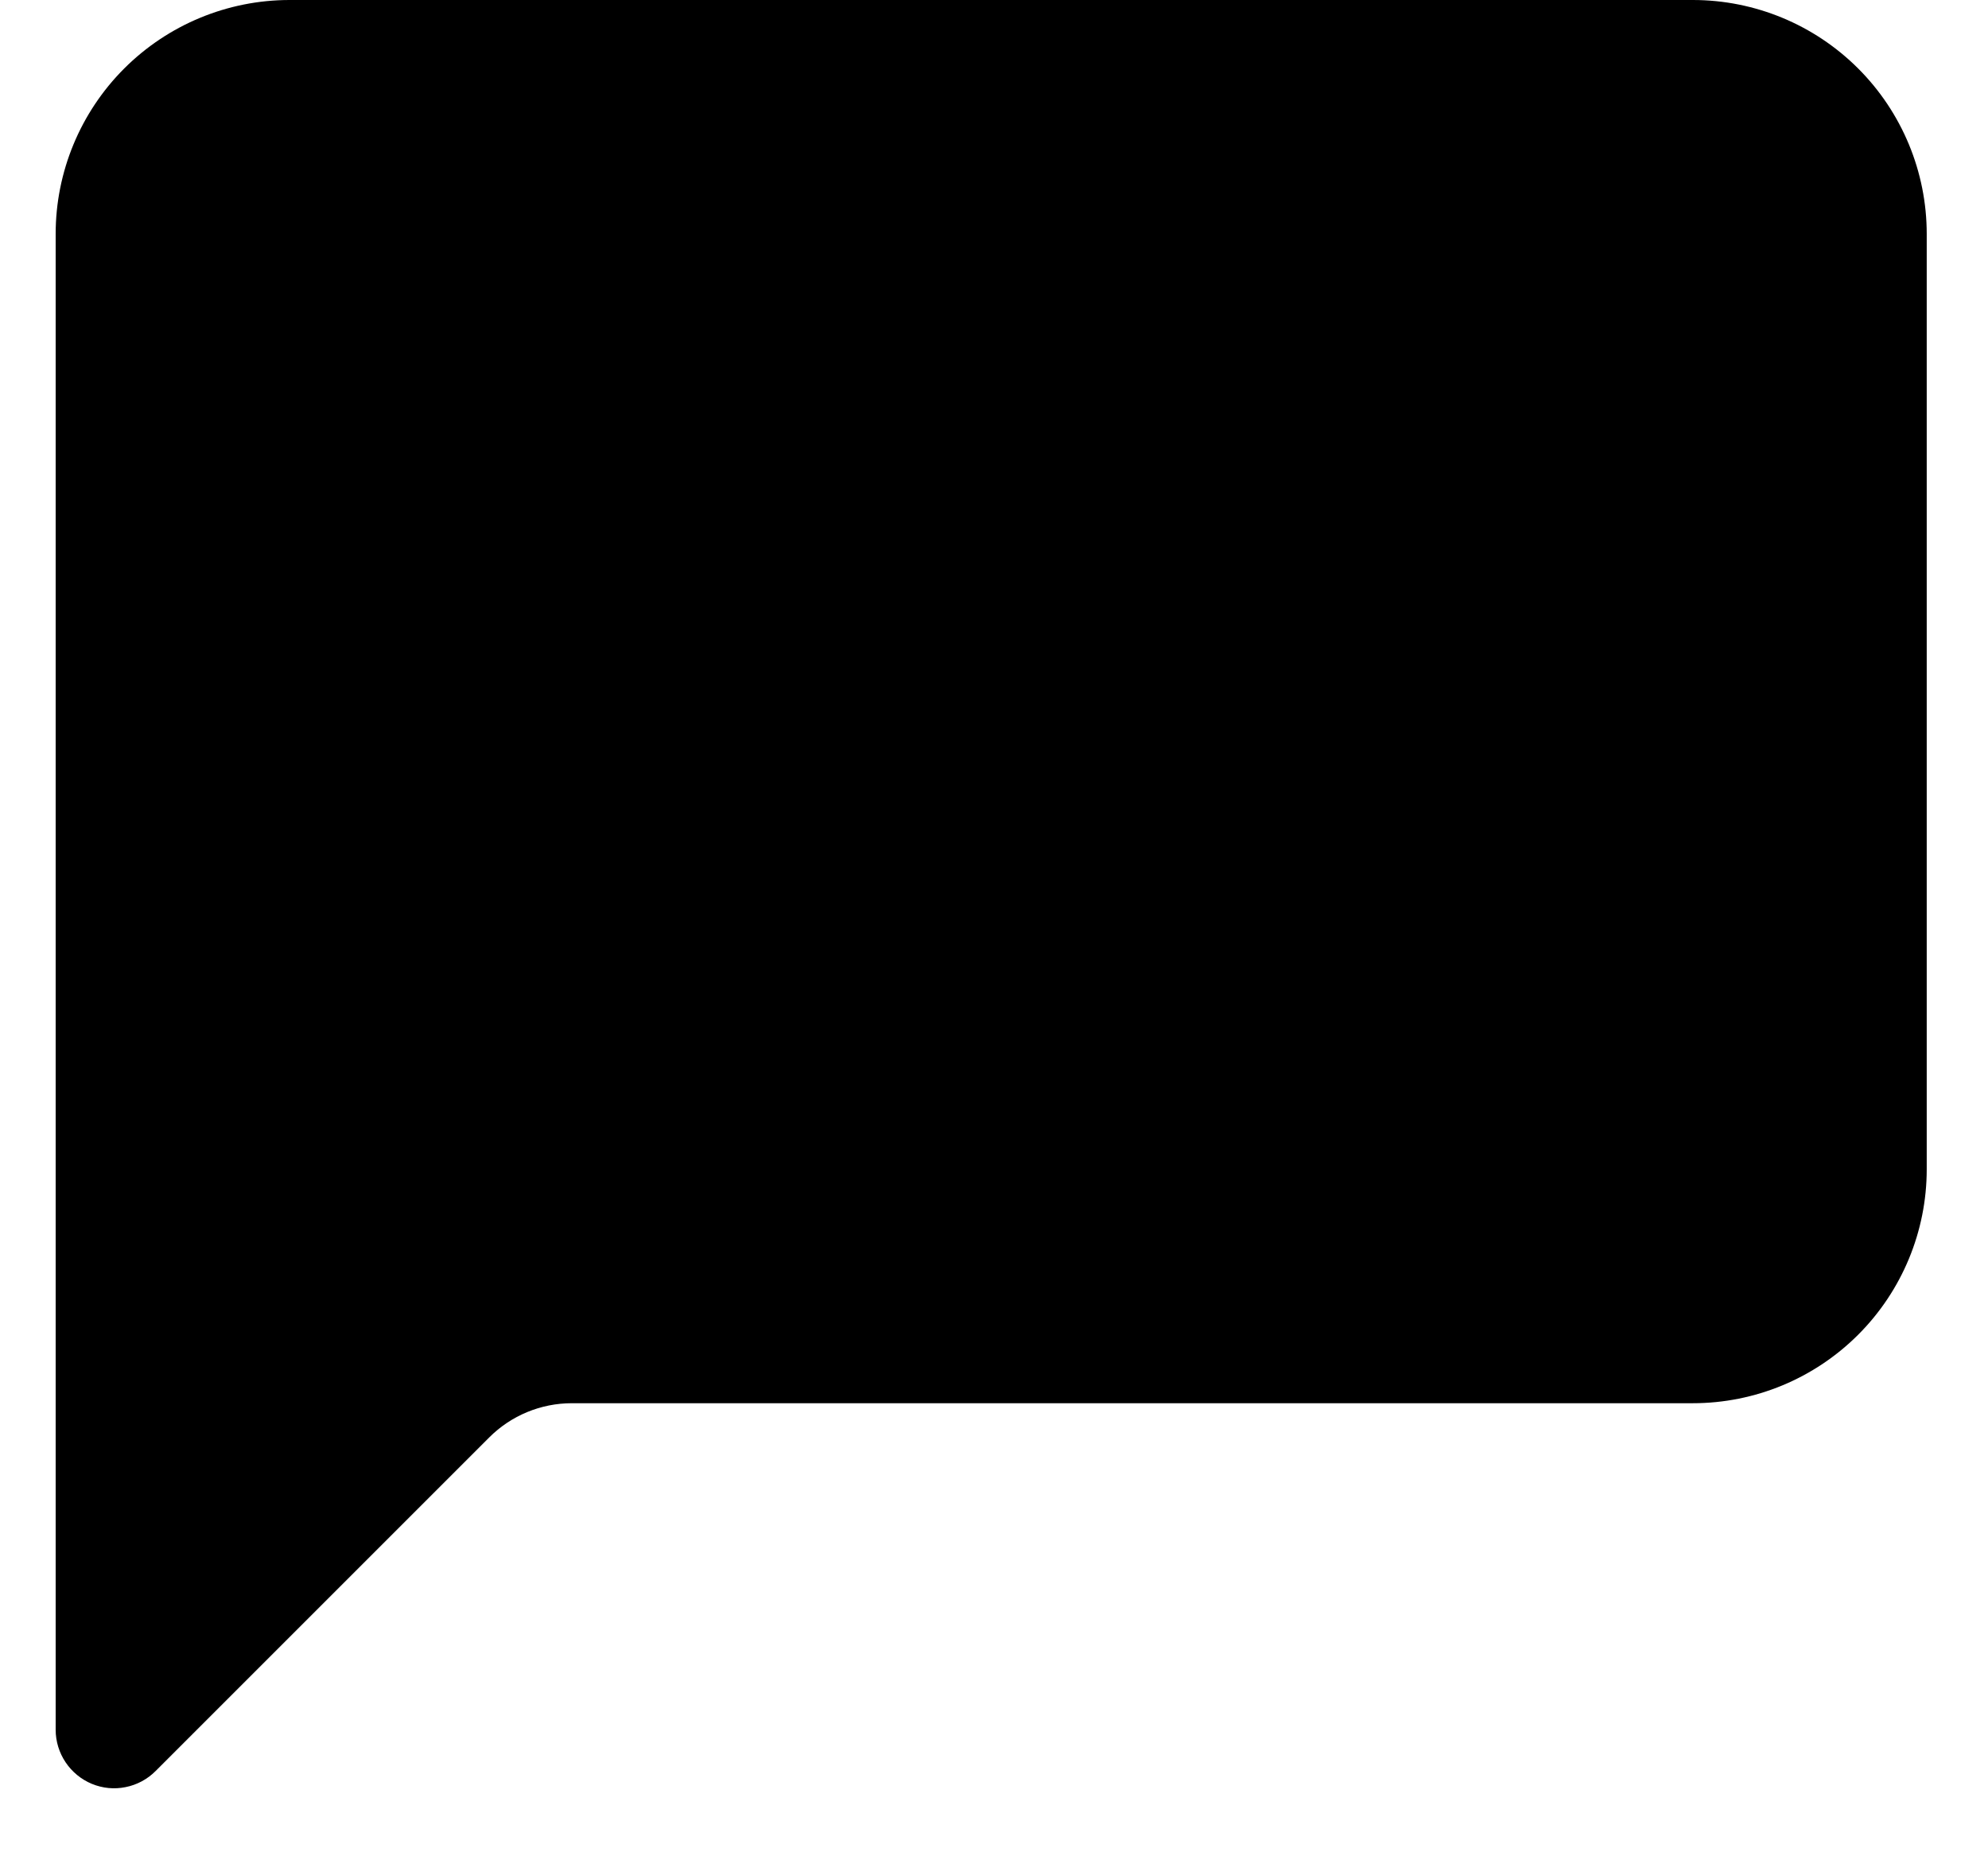 <svg width="17" height="16" viewBox="0 0 17 16" fill="none" xmlns="http://www.w3.org/2000/svg">
<g clip-path="url(#clip0_58_3127)">
<path d="M2.476 0C1.946 0 1.437 0.211 1.062 0.586C0.687 0.961 0.476 1.47 0.476 2L0.476 14.793C0.476 14.892 0.506 14.989 0.561 15.071C0.616 15.153 0.694 15.217 0.785 15.255C0.877 15.293 0.977 15.303 1.074 15.283C1.171 15.264 1.26 15.216 1.33 15.146L4.183 12.293C4.371 12.105 4.625 12 4.89 12H14.476C15.007 12 15.515 11.789 15.89 11.414C16.265 11.039 16.476 10.53 16.476 10V2C16.476 1.47 16.265 0.961 15.89 0.586C15.515 0.211 15.007 0 14.476 0L2.476 0Z" fill="#000000"/>
</g>
<defs>
<clipPath id="clip0_58_3127">
<rect width="16" height="16" fill="white" transform="translate(0.476)"/>
</clipPath>
</defs>
</svg>
